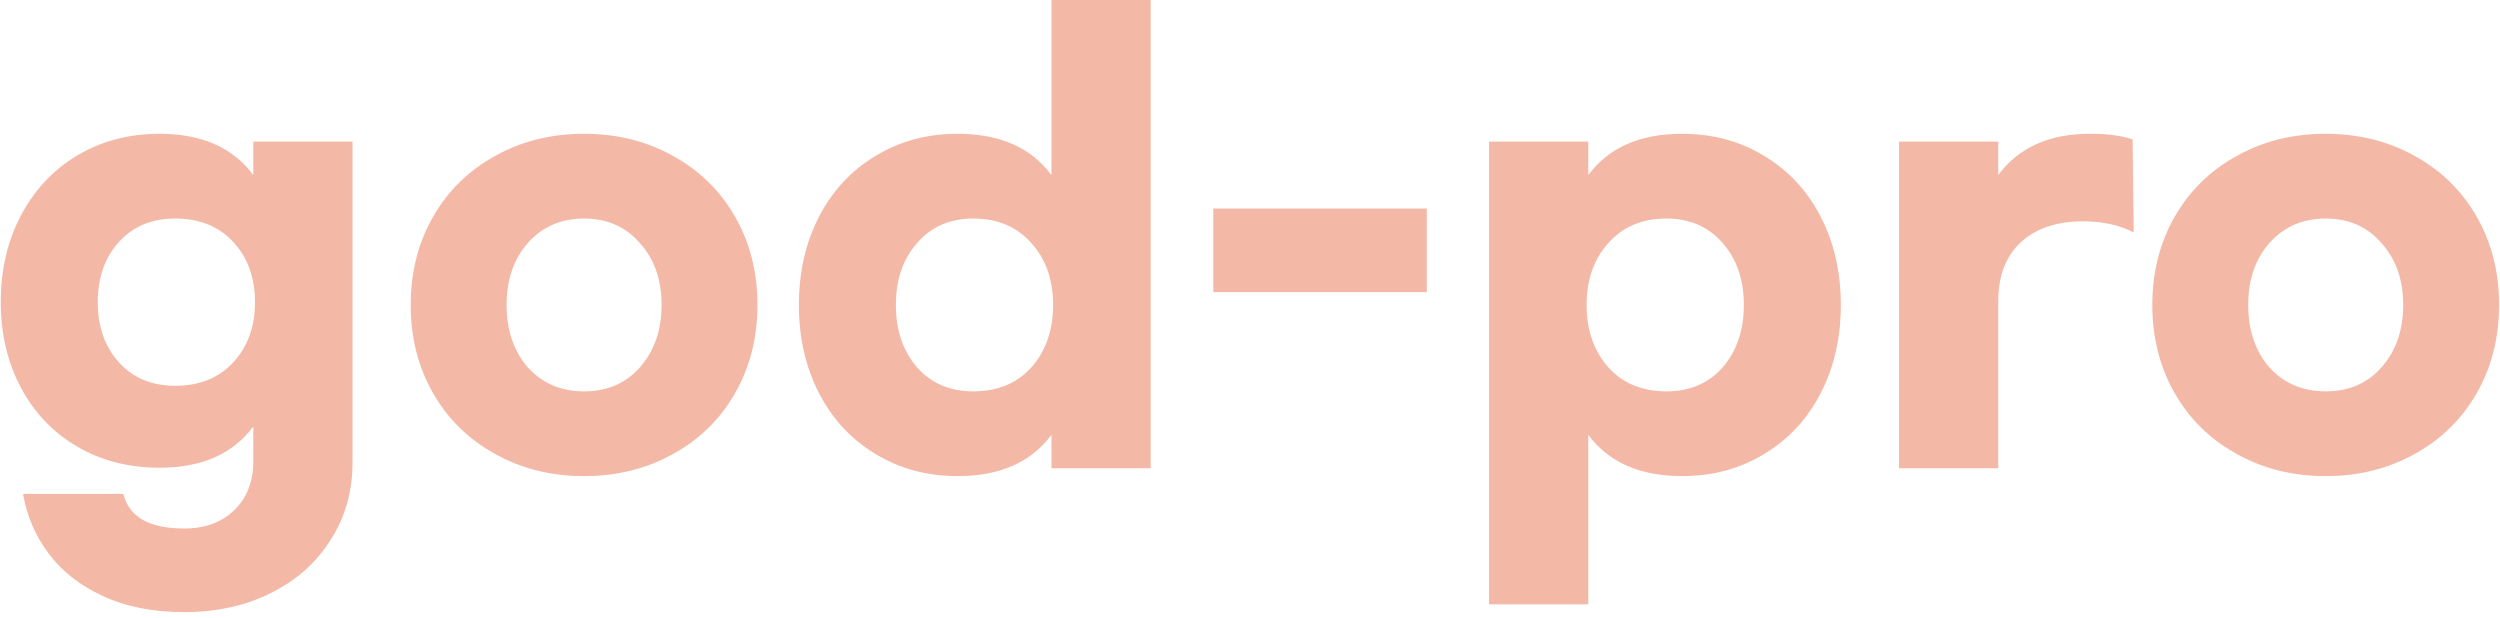 <svg width="287" height="71" viewBox="0 0 287 71" fill="none" xmlns="http://www.w3.org/2000/svg">
<path d="M21.143 70.272C17.559 70.272 14.444 69.653 11.799 68.416C9.196 67.221 7.127 65.6 5.591 63.552C4.055 61.504 3.073 59.221 2.647 56.704H14.167C14.807 59.349 17.132 60.672 21.143 60.672C23.532 60.672 25.452 59.968 26.903 58.56C28.353 57.152 29.079 55.275 29.079 52.928V48.96C26.732 52.117 23.148 53.696 18.327 53.696C14.785 53.696 11.628 52.885 8.855 51.264C6.081 49.643 3.927 47.381 2.391 44.48C0.855 41.579 0.087 38.315 0.087 34.688C0.087 30.976 0.855 27.669 2.391 24.768C3.927 21.824 6.081 19.52 8.855 17.856C11.628 16.192 14.785 15.36 18.327 15.36C23.148 15.36 26.732 16.939 29.079 20.096V16.256H40.471V53.056C40.471 56.384 39.639 59.349 37.975 61.952C36.311 64.597 34.007 66.645 31.063 68.096C28.161 69.547 24.855 70.272 21.143 70.272ZM20.119 44.288C22.892 44.288 25.111 43.392 26.775 41.6C28.439 39.808 29.271 37.504 29.271 34.688C29.271 31.872 28.439 29.568 26.775 27.776C25.111 25.984 22.892 25.088 20.119 25.088C17.431 25.088 15.276 25.984 13.655 27.776C12.033 29.568 11.223 31.872 11.223 34.688C11.223 37.504 12.033 39.808 13.655 41.6C15.276 43.392 17.431 44.288 20.119 44.288ZM67.053 15.36C70.851 15.36 74.264 16.213 77.293 17.92C80.323 19.584 82.691 21.909 84.397 24.896C86.104 27.883 86.957 31.253 86.957 35.008C86.957 38.763 86.104 42.133 84.397 45.12C82.691 48.107 80.323 50.432 77.293 52.096C74.264 53.803 70.851 54.656 67.053 54.656C63.256 54.656 59.843 53.803 56.813 52.096C53.784 50.432 51.416 48.107 49.709 45.12C48.003 42.133 47.149 38.763 47.149 35.008C47.149 31.253 48.003 27.883 49.709 24.896C51.416 21.909 53.784 19.584 56.813 17.92C59.843 16.213 63.256 15.36 67.053 15.36ZM67.053 25.088C64.408 25.088 62.253 26.027 60.589 27.904C58.968 29.739 58.157 32.107 58.157 35.008C58.157 37.909 58.968 40.299 60.589 42.176C62.253 44.011 64.408 44.928 67.053 44.928C69.699 44.928 71.832 44.011 73.453 42.176C75.117 40.299 75.949 37.909 75.949 35.008C75.949 32.107 75.117 29.739 73.453 27.904C71.832 26.027 69.699 25.088 67.053 25.088ZM109.952 54.656C106.41 54.656 103.253 53.803 100.48 52.096C97.706 50.432 95.552 48.107 94.016 45.12C92.48 42.133 91.712 38.763 91.712 35.008C91.712 31.253 92.48 27.883 94.016 24.896C95.552 21.909 97.706 19.584 100.48 17.92C103.253 16.213 106.41 15.36 109.952 15.36C114.773 15.36 118.357 16.939 120.704 20.096V-3.8147e-06H132.096V53.76H120.704V49.92C118.357 53.077 114.773 54.656 109.952 54.656ZM111.744 44.928C114.517 44.928 116.736 44.011 118.4 42.176C120.064 40.299 120.896 37.909 120.896 35.008C120.896 32.107 120.064 29.739 118.4 27.904C116.736 26.027 114.517 25.088 111.744 25.088C109.056 25.088 106.901 26.027 105.28 27.904C103.658 29.739 102.848 32.107 102.848 35.008C102.848 37.909 103.658 40.299 105.28 42.176C106.901 44.011 109.056 44.928 111.744 44.928ZM163.798 23.936V33.536H139.286V23.936H163.798ZM170.944 16.256H182.336V20.096C184.683 16.939 188.267 15.36 193.088 15.36C196.63 15.36 199.787 16.213 202.56 17.92C205.334 19.584 207.488 21.909 209.024 24.896C210.56 27.883 211.328 31.253 211.328 35.008C211.328 38.763 210.56 42.133 209.024 45.12C207.488 48.107 205.334 50.432 202.56 52.096C199.787 53.803 196.63 54.656 193.088 54.656C188.267 54.656 184.683 53.077 182.336 49.92V69.376H170.944V16.256ZM191.296 44.928C193.984 44.928 196.139 44.011 197.76 42.176C199.382 40.299 200.192 37.909 200.192 35.008C200.192 32.107 199.382 29.739 197.76 27.904C196.139 26.027 193.984 25.088 191.296 25.088C188.523 25.088 186.304 26.027 184.64 27.904C182.976 29.739 182.144 32.107 182.144 35.008C182.144 37.909 182.976 40.299 184.64 42.176C186.304 44.011 188.523 44.928 191.296 44.928ZM218.007 16.256H229.399V20.096C231.745 16.939 235.244 15.36 239.895 15.36C241.943 15.36 243.585 15.573 244.823 16L244.951 26.688C243.329 25.835 241.388 25.408 239.127 25.408C236.097 25.408 233.708 26.219 231.959 27.84C230.252 29.461 229.399 31.701 229.399 34.56V53.76H218.007V16.256ZM266.991 15.36C270.788 15.36 274.201 16.213 277.231 17.92C280.26 19.584 282.628 21.909 284.335 24.896C286.041 27.883 286.895 31.253 286.895 35.008C286.895 38.763 286.041 42.133 284.335 45.12C282.628 48.107 280.26 50.432 277.231 52.096C274.201 53.803 270.788 54.656 266.991 54.656C263.193 54.656 259.78 53.803 256.751 52.096C253.721 50.432 251.353 48.107 249.647 45.12C247.94 42.133 247.087 38.763 247.087 35.008C247.087 31.253 247.94 27.883 249.647 24.896C251.353 21.909 253.721 19.584 256.751 17.92C259.78 16.213 263.193 15.36 266.991 15.36ZM266.991 25.088C264.345 25.088 262.191 26.027 260.527 27.904C258.905 29.739 258.095 32.107 258.095 35.008C258.095 37.909 258.905 40.299 260.527 42.176C262.191 44.011 264.345 44.928 266.991 44.928C269.636 44.928 271.769 44.011 273.391 42.176C275.055 40.299 275.887 37.909 275.887 35.008C275.887 32.107 275.055 29.739 273.391 27.904C271.769 26.027 269.636 25.088 266.991 25.088Z" fill="#F4B8A6"/>
</svg>
